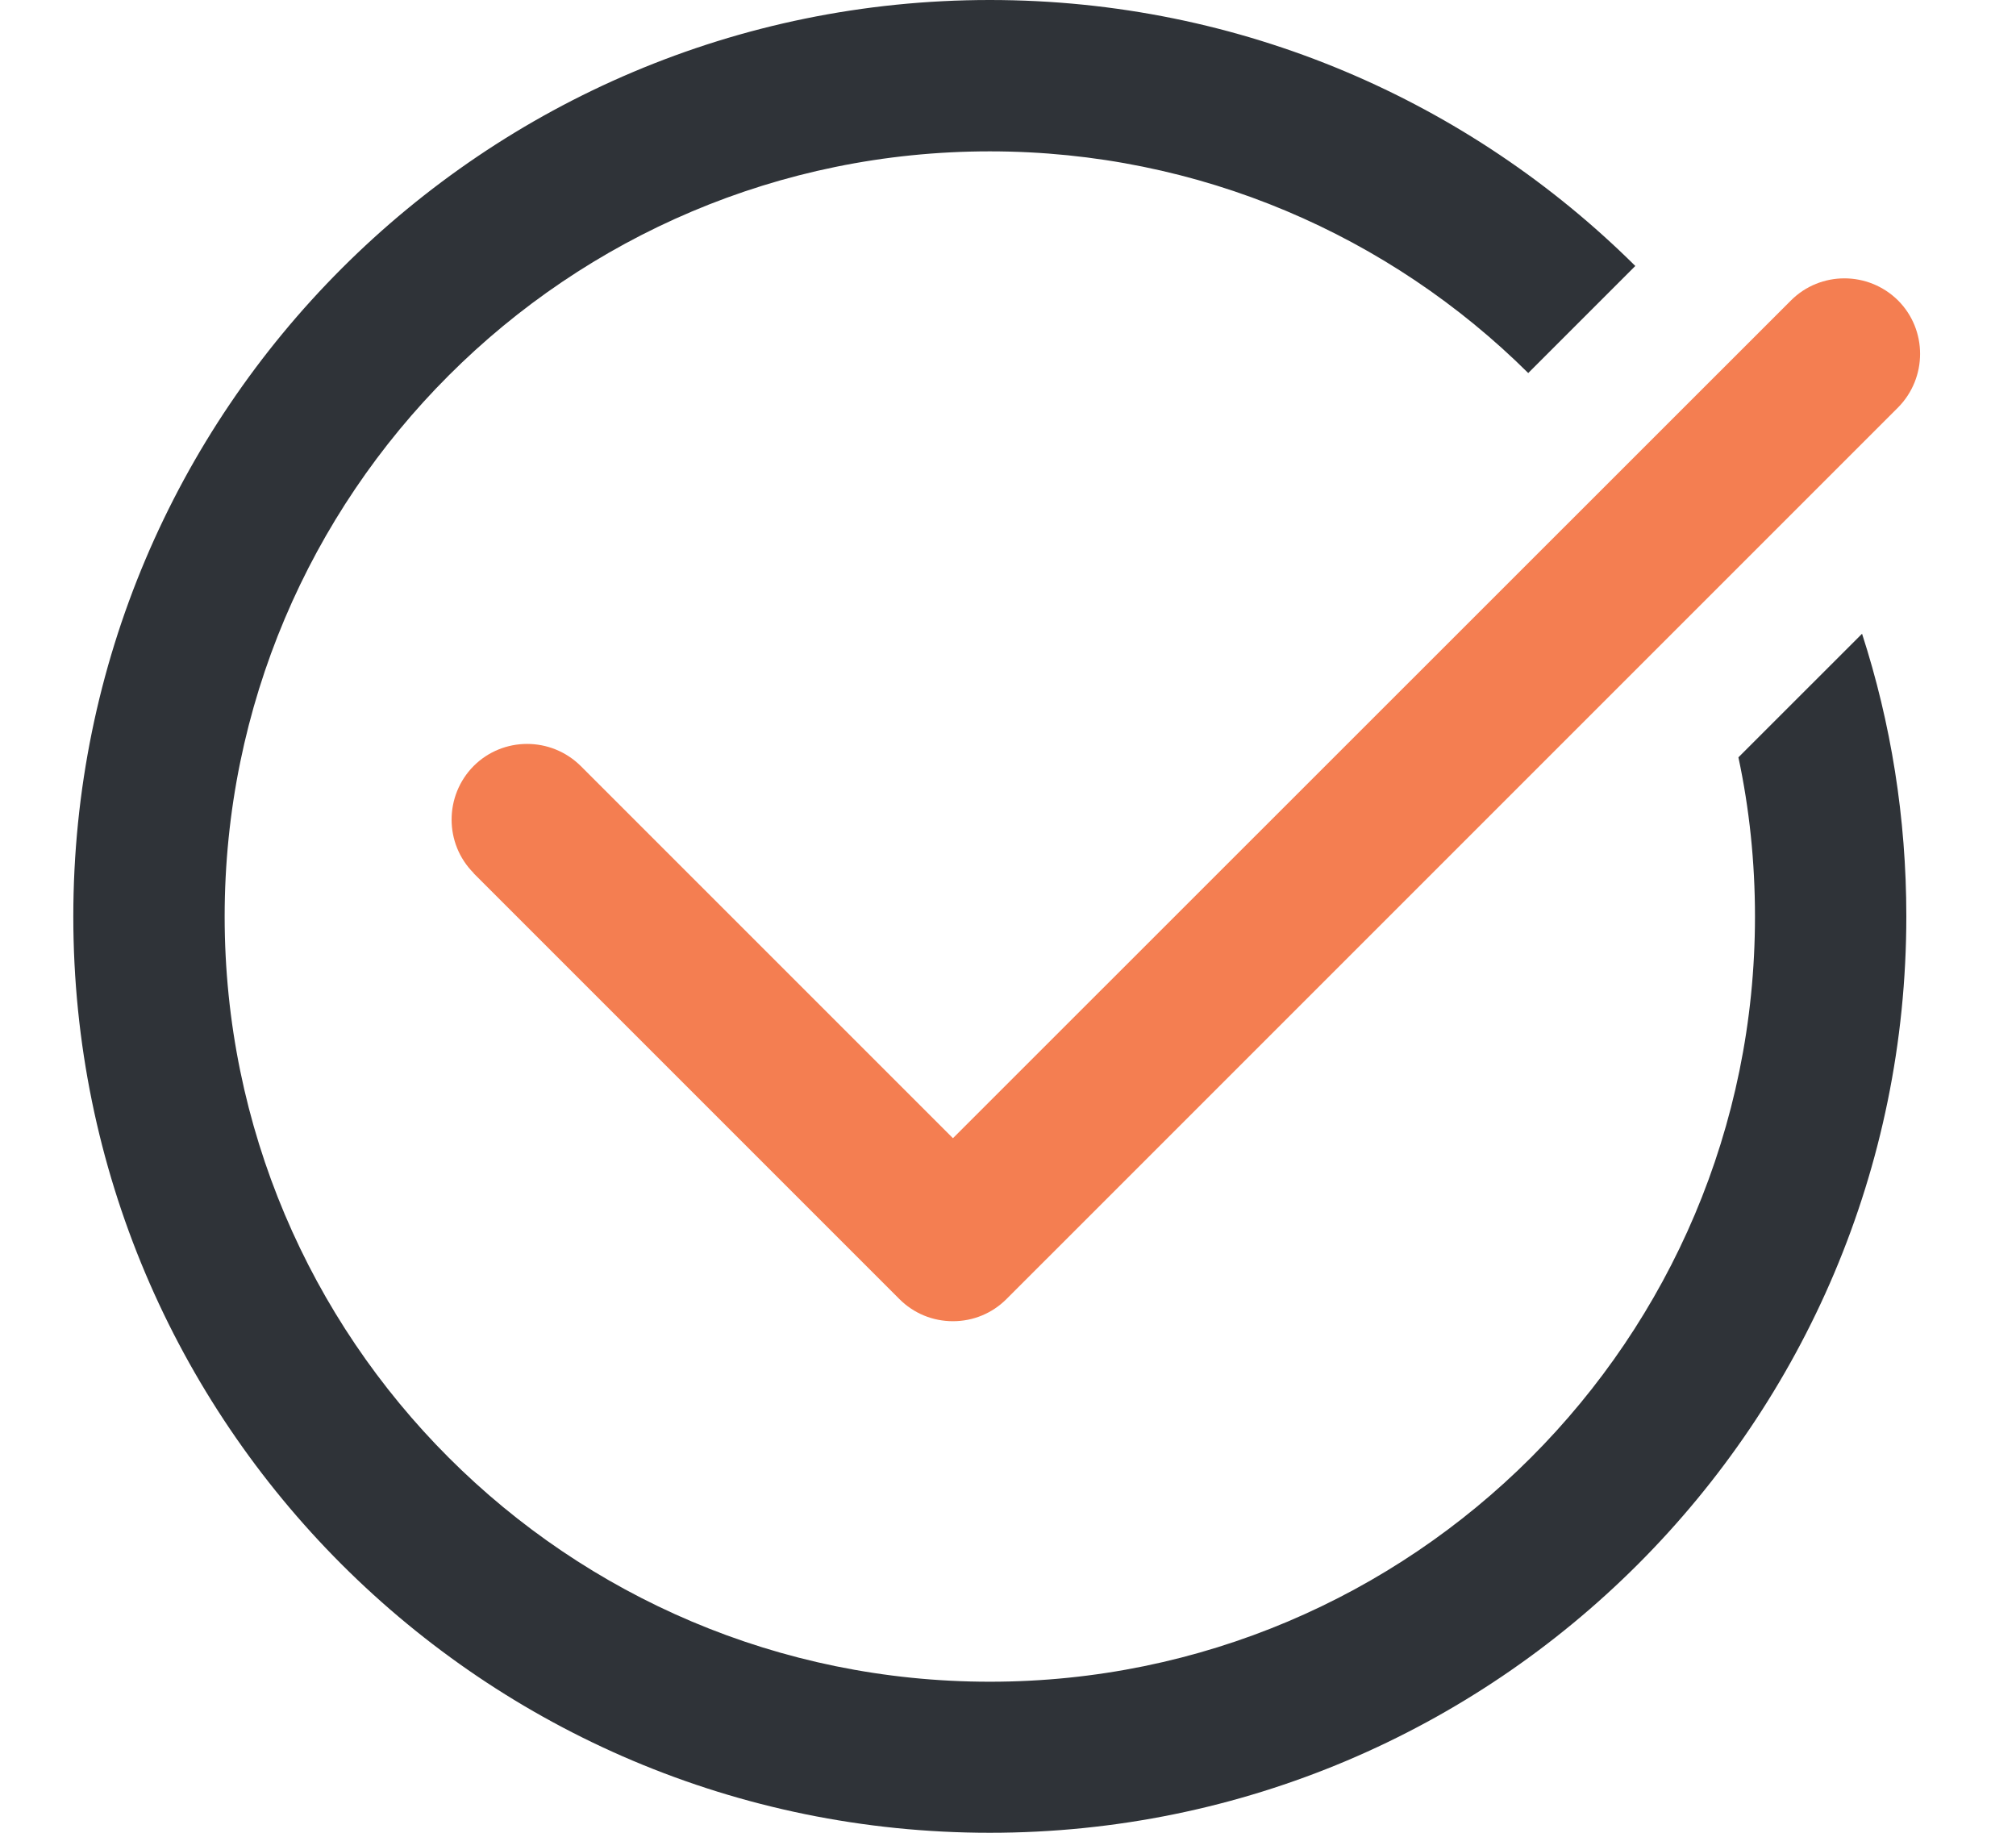 <svg width="55" height="50" viewBox="0 0 55 50" fill="none" xmlns="http://www.w3.org/2000/svg">
<path d="M27.004 4.129C15.473 4.129 6.129 13.473 6.129 25.004C6.129 36.535 15.473 45.879 27.004 45.879C38.535 45.879 47.879 36.535 47.879 25.004C47.879 23.513 47.726 22.06 47.427 20.661L50.8 17.289C51.587 19.72 52.008 22.305 52.008 24.996C52.008 38.806 40.813 50 27.004 50C13.194 50 2 38.813 2 25.004C2 11.194 13.194 0 27.004 0C33.87 0 40.094 2.768 44.614 7.256L41.693 10.177C37.923 6.438 32.731 4.129 27.004 4.129Z" fill="#2F3338"/>
<path d="M12.922 23.818C12.12 23.015 12.12 21.707 12.922 20.897C13.725 20.094 15.033 20.094 15.843 20.897L25.998 31.051L48.861 8.196C49.664 7.393 50.971 7.393 51.782 8.196C52.584 8.999 52.584 10.306 51.782 11.117L27.458 35.44C27.068 35.83 26.548 36.044 25.998 36.044C25.447 36.044 24.927 35.83 24.537 35.44L12.922 23.825V23.818Z" fill="#F47E51"/>
</svg>
